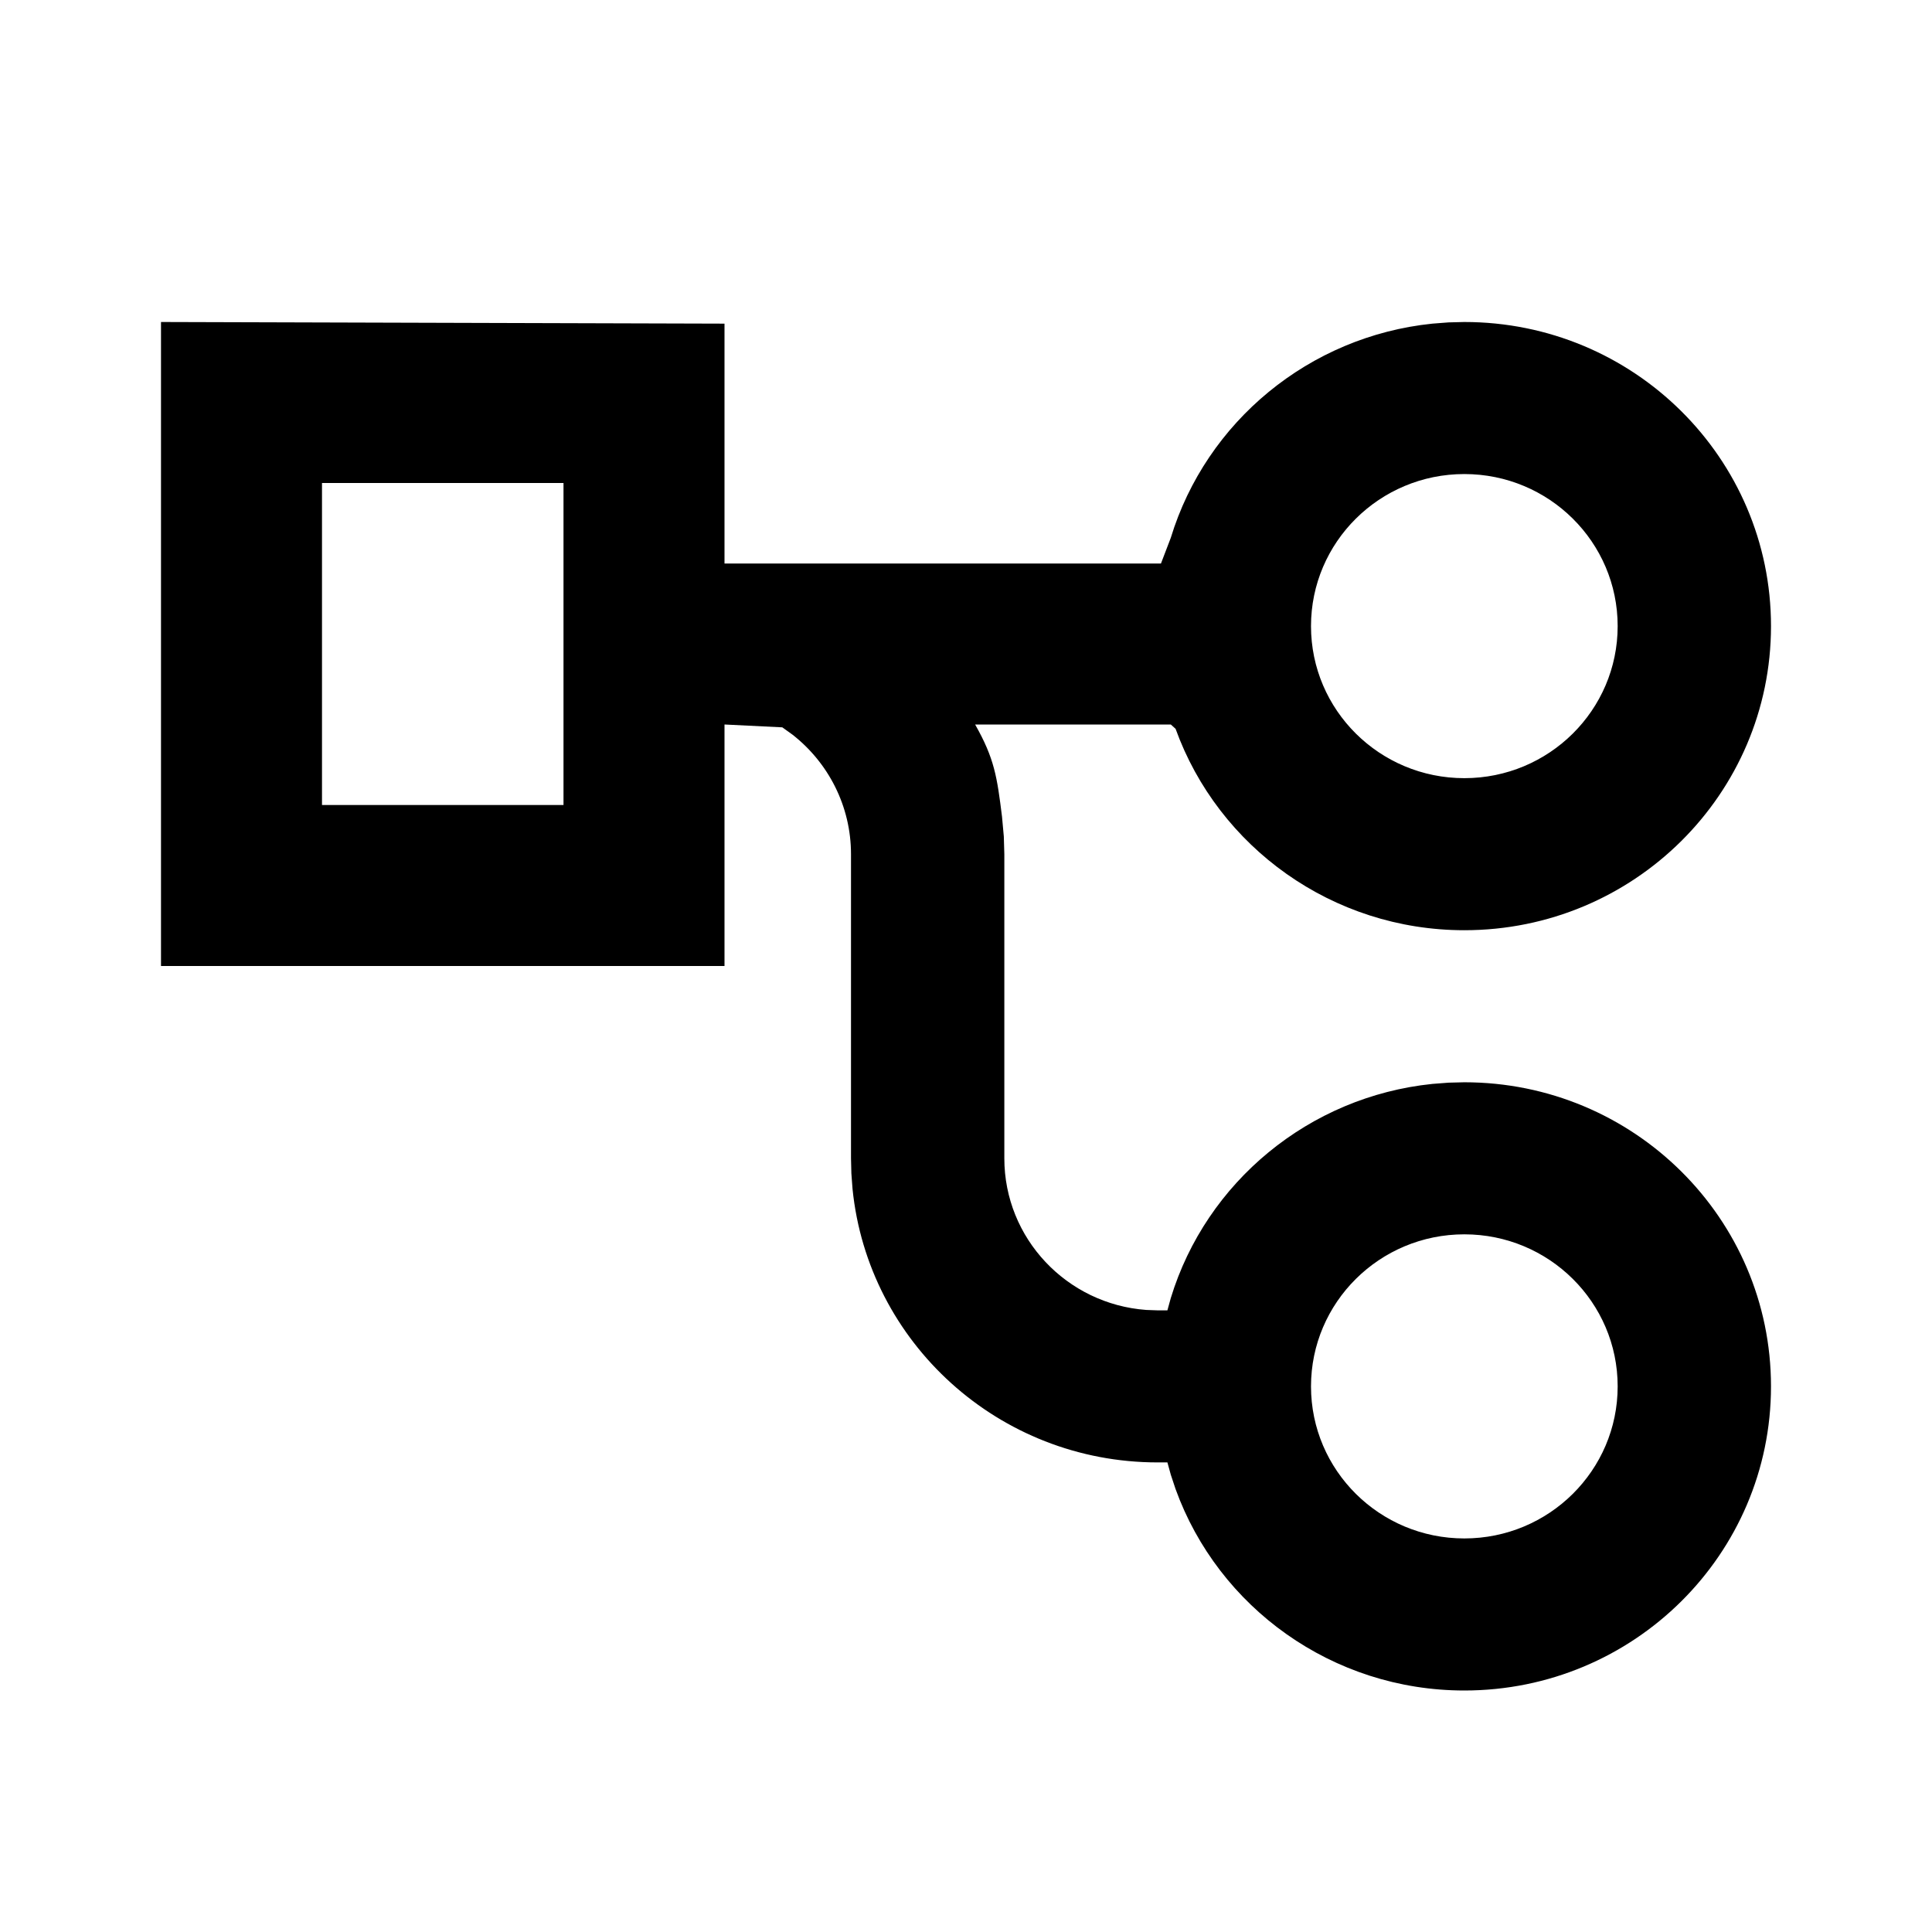 <svg xmlns="http://www.w3.org/2000/svg" width="3em" height="3em" viewBox="0 0 512 512"><path fill="currentColor" fill-rule="evenodd" d="M192 85.767v63.566h115.667l2.606-6.814c9.377-30.74 36.646-53.385 69.326-56.752l4.292-.33l4.172-.104c44.885 0 81.27 36.083 81.27 80.593s-36.385 80.592-81.27 80.592c-34.968 0-65.203-22.029-76.524-53.38L310.273 192h-51.855c5.138 9.044 5.816 13.911 7.124 24.405l.481 5.285l.136 4.68v80.593c0 21.243 16.576 38.647 37.602 40.185l3.033.111h2.58l.899-3.259c9.377-30.739 36.646-53.385 69.326-56.752l4.292-.329l4.172-.105c44.885 0 81.27 36.083 81.27 80.593S432.948 448 388.063 448c-34.968 0-65.203-22.03-76.524-53.38l-1.266-3.806l-.899-3.259h-2.58c-42.12 0-76.756-31.775-80.863-72.471l-.308-4.099l-.099-4.022V226.37c0-12.744-6.013-24.265-15.526-31.694l-2.68-1.923L192 192v64H42.667V85.333zM388.063 327.11c-22.442 0-40.634 18.041-40.634 40.296s18.192 40.296 40.634 40.296c22.443 0 40.635-18.041 40.635-40.296s-18.192-40.296-40.635-40.296M149.333 128h-64v85.333h64zm238.73-2.371c-22.442 0-40.634 18.042-40.634 40.297s18.192 40.296 40.634 40.296c22.443 0 40.635-18.041 40.635-40.296s-18.192-40.297-40.635-40.297" clip-rule="evenodd"/></svg>